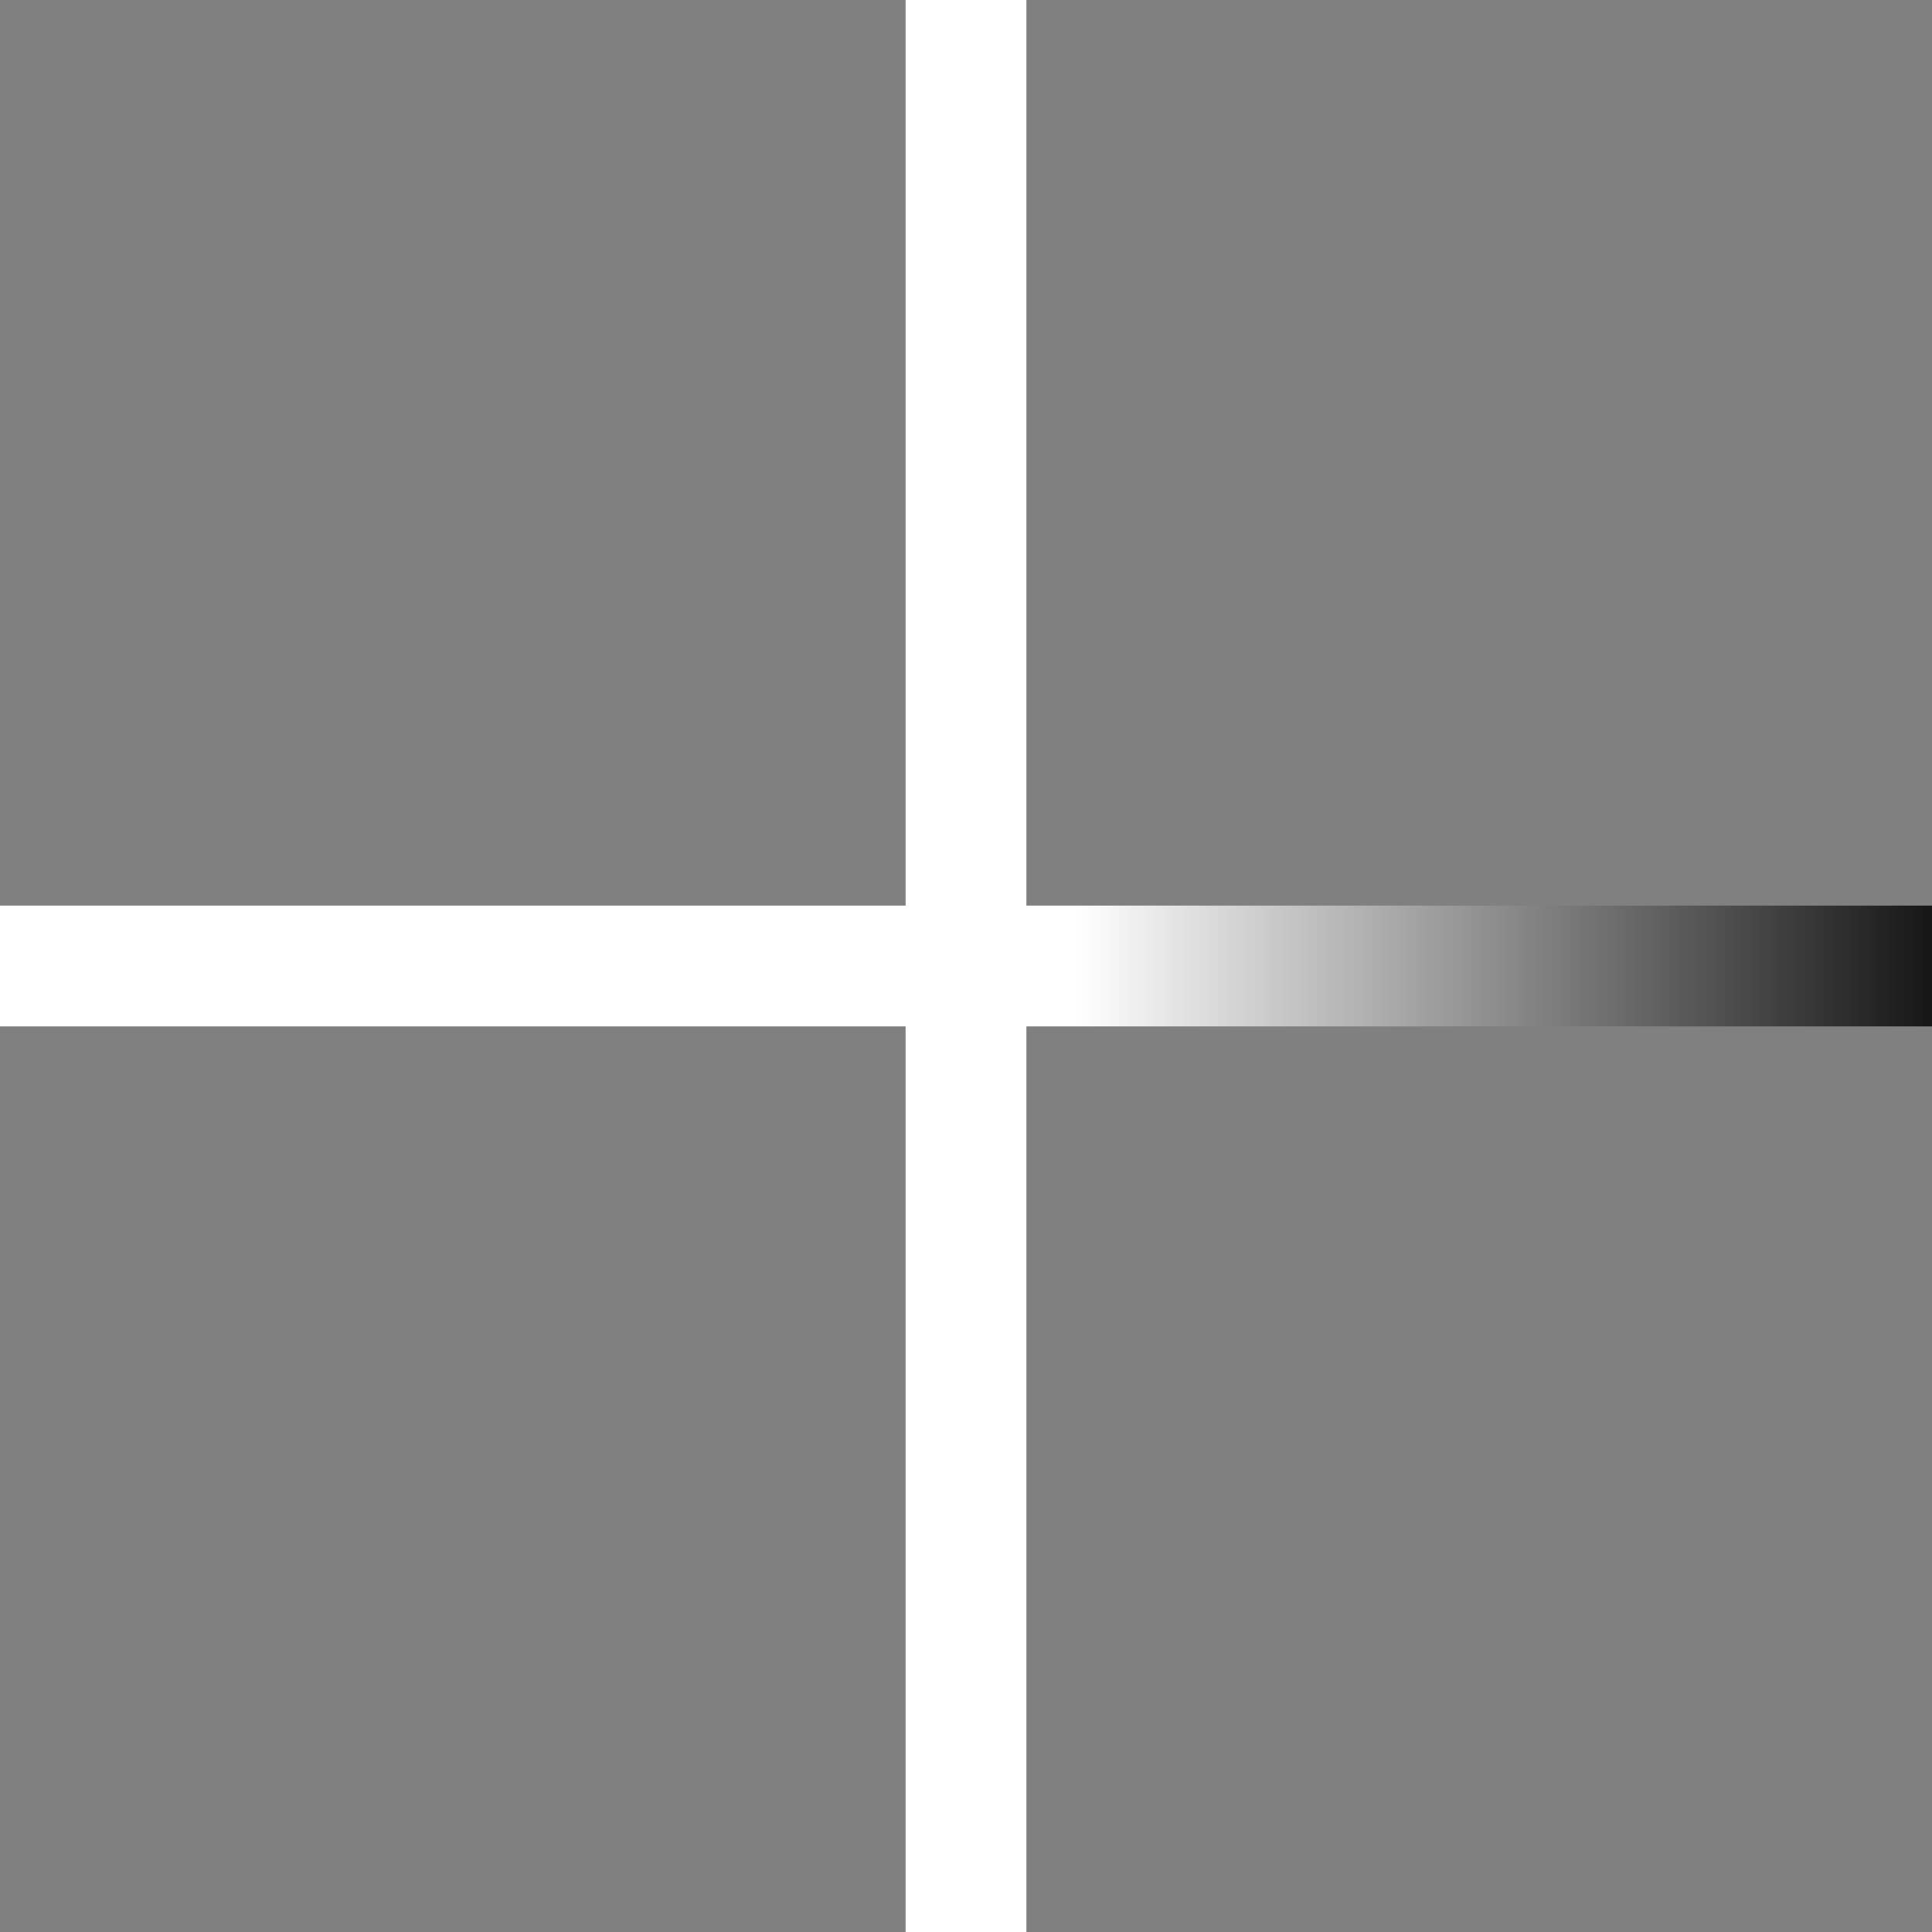<svg width="24" height="24" viewBox="0 0 24 24" fill="none" xmlns="http://www.w3.org/2000/svg">
<rect x="0" y="0" width="24" height="24" fill="#808080" stroke="none"/>
<path d="M24 12C9.941 12 14.059 12 0 12" stroke="url(#paint0_linear_985_41010)" stroke-width="1.5" stroke-linejoin="round"/>
<path d="M12 0V24" stroke="white" stroke-width="1.5" stroke-linejoin="round"/>
<defs>
<linearGradient id="paint0_linear_985_41010" x1="25" y1="11.917" x2="-6" y2="11.917" gradientUnits="userSpaceOnUse">
<stop/>
<stop offset="0.375" stop-color="white"/>
</linearGradient>
</defs>
</svg>
